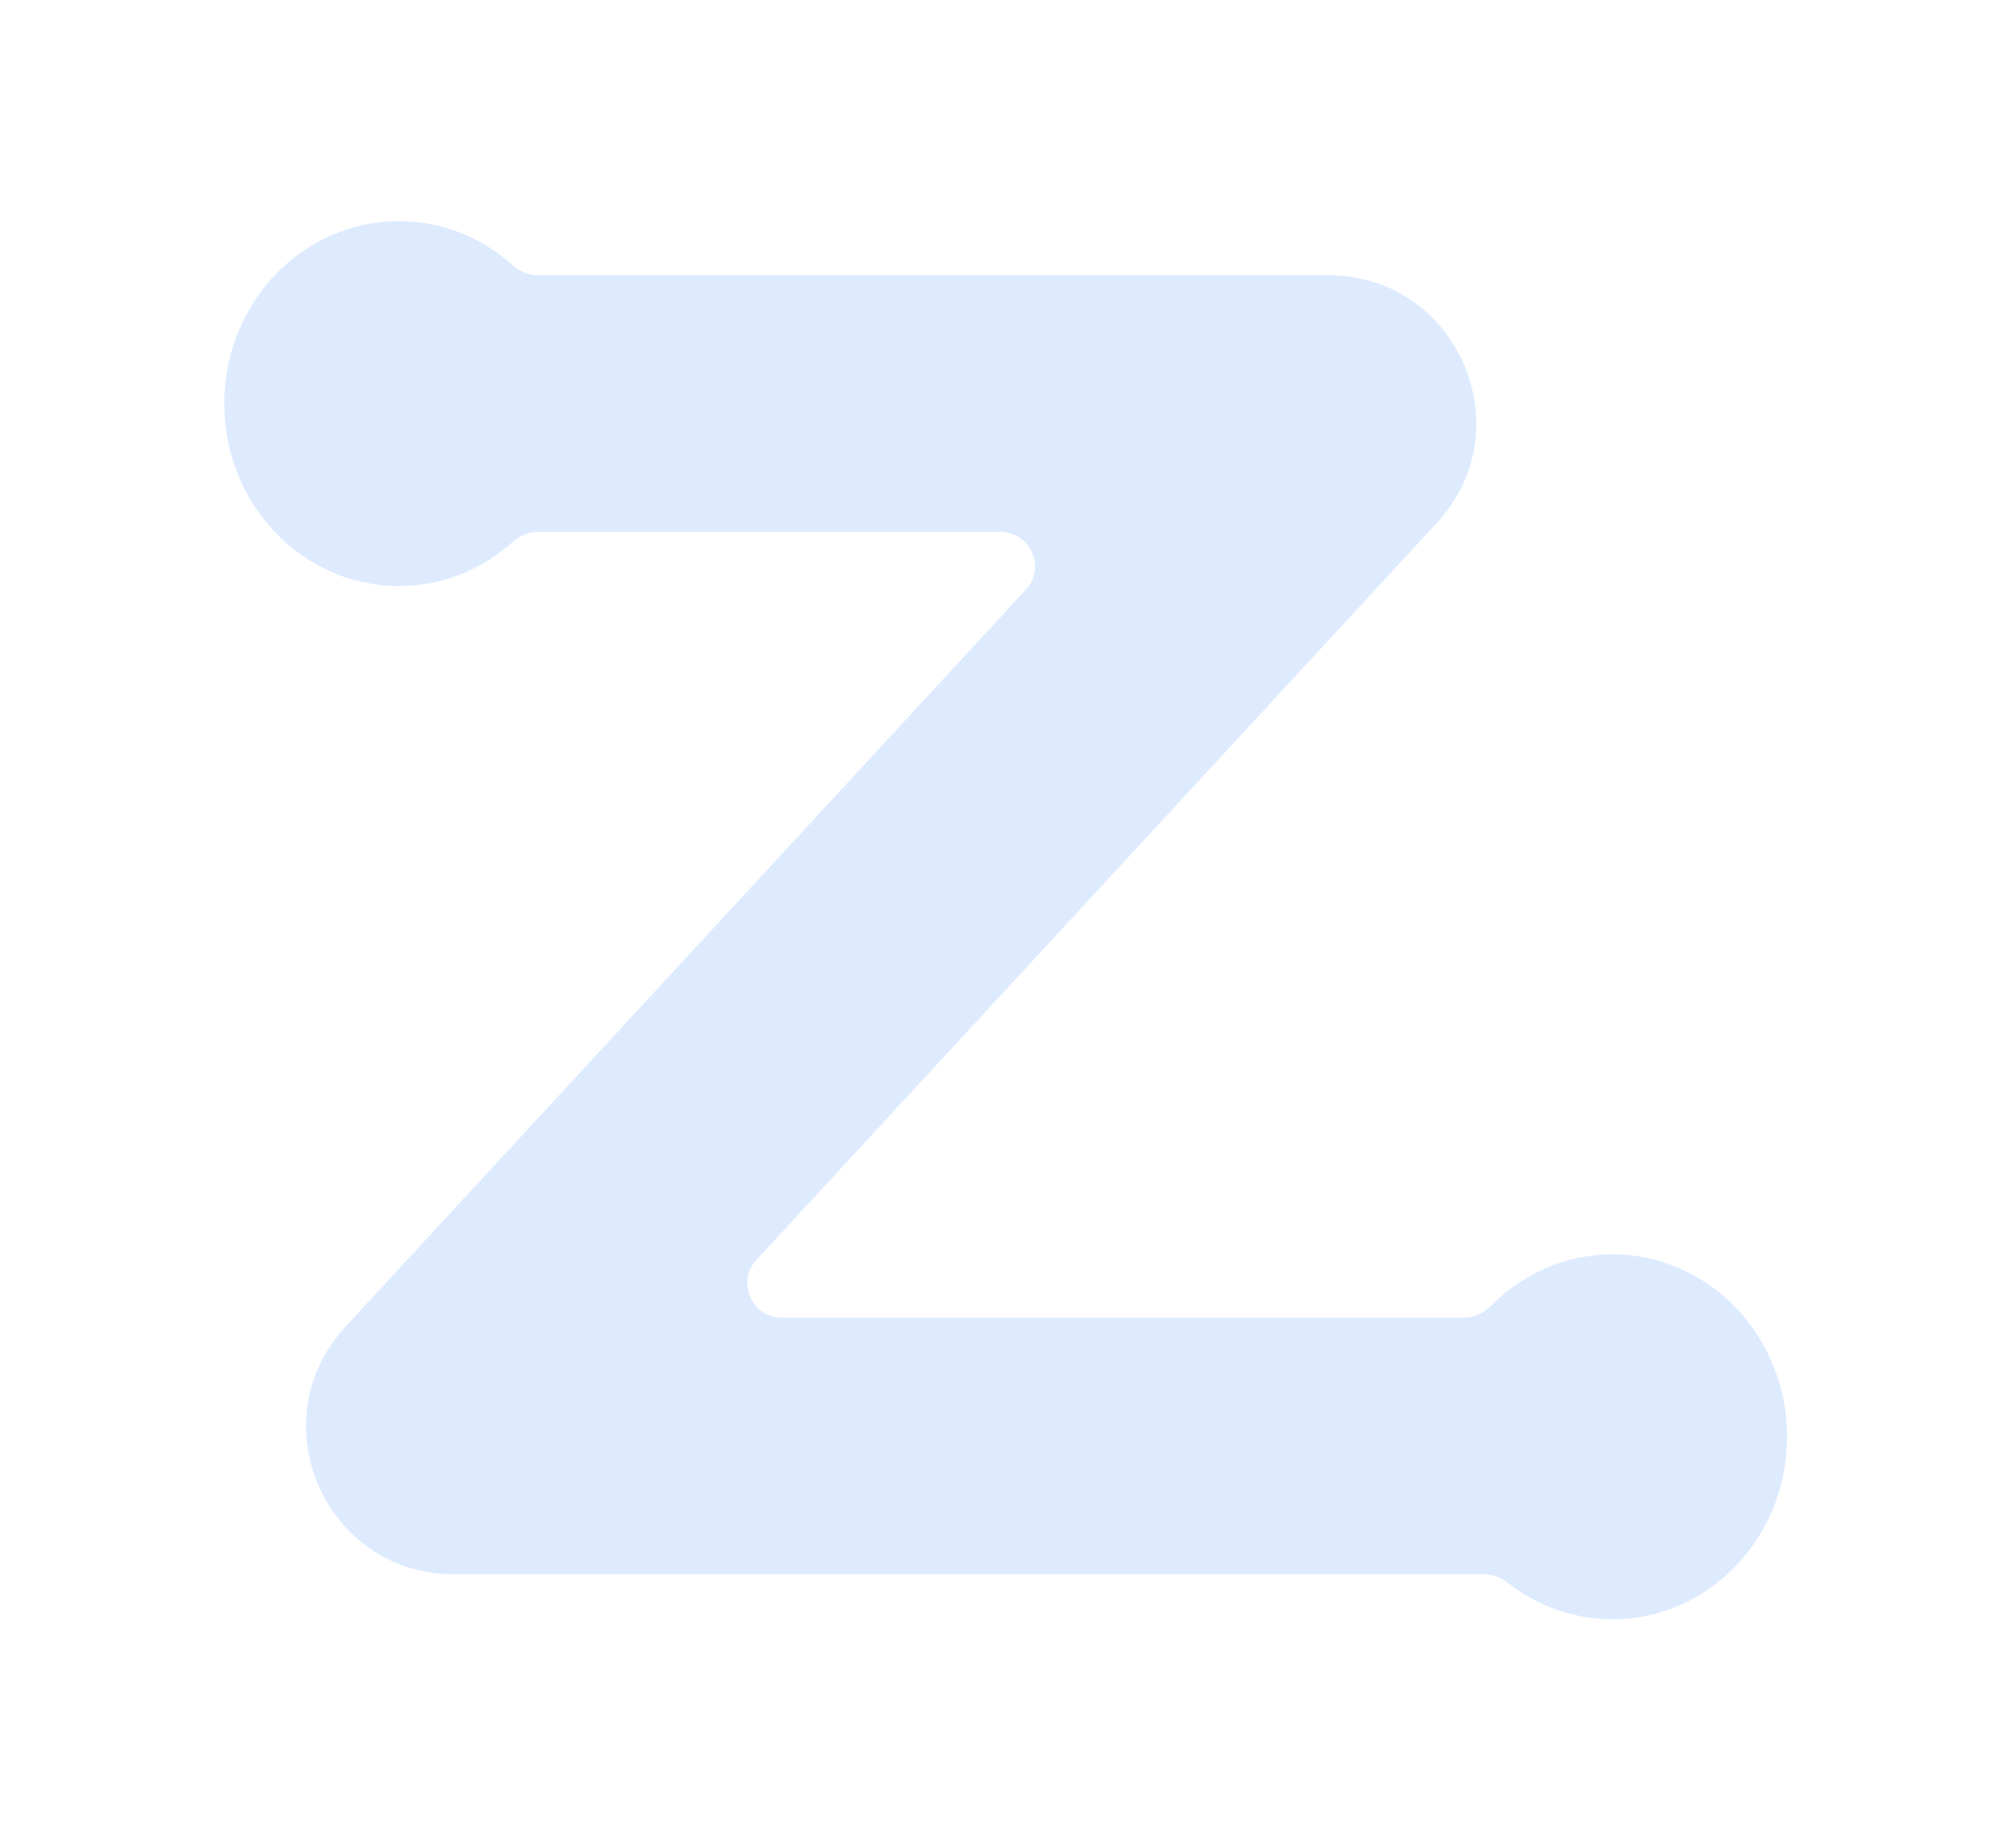 <svg width="101" height="93" viewBox="0 0 101 93" fill="none" xmlns="http://www.w3.org/2000/svg">
<g filter="url(#filter0_d_857_25261)">
<path d="M20.072 11.128C22.253 11.128 24.247 11.958 25.783 13.333C26.137 13.65 26.587 13.852 27.063 13.852H66.85C73.326 13.853 76.7 21.561 72.307 26.318L38.071 63.401C37.047 64.511 37.834 66.31 39.345 66.31H73.68C74.197 66.31 74.68 66.072 75.043 65.705C76.624 64.108 78.774 63.124 81.146 63.124C85.999 63.124 89.933 67.236 89.933 72.308C89.933 77.379 85.999 81.491 81.146 81.491C79.173 81.491 77.354 80.81 75.887 79.662C75.547 79.396 75.135 79.228 74.703 79.228H22.843C16.368 79.228 12.994 71.52 17.386 66.763L51.622 29.679C52.647 28.569 51.86 26.77 50.349 26.77H27.062C26.586 26.77 26.136 26.973 25.782 27.29C24.246 28.664 22.252 29.494 20.072 29.494C15.219 29.494 11.285 25.382 11.285 20.311C11.285 15.239 15.219 11.128 20.072 11.128Z" fill="#DEEBFF"/>
</g>
<defs>
<filter id="filter0_d_857_25261" x="0.527" y="0.37" width="100.165" height="91.88" filterUnits="userSpaceOnUse" color-interpolation-filters="sRGB">
<feFlood flood-opacity="0" result="BackgroundImageFix"/>
<feColorMatrix in="SourceAlpha" type="matrix" values="0 0 0 0 0 0 0 0 0 0 0 0 0 0 0 0 0 0 127 0" result="hardAlpha"/>
<feOffset/>
<feGaussianBlur stdDeviation="5.379"/>
<feComposite in2="hardAlpha" operator="out"/>
<feColorMatrix type="matrix" values="0 0 0 0 1 0 0 0 0 1 0 0 0 0 1 0 0 0 0.39 0"/>
<feBlend mode="normal" in2="BackgroundImageFix" result="effect1_dropShadow_857_25261"/>
<feBlend mode="normal" in="SourceGraphic" in2="effect1_dropShadow_857_25261" result="shape"/>
</filter>
</defs>
</svg>
